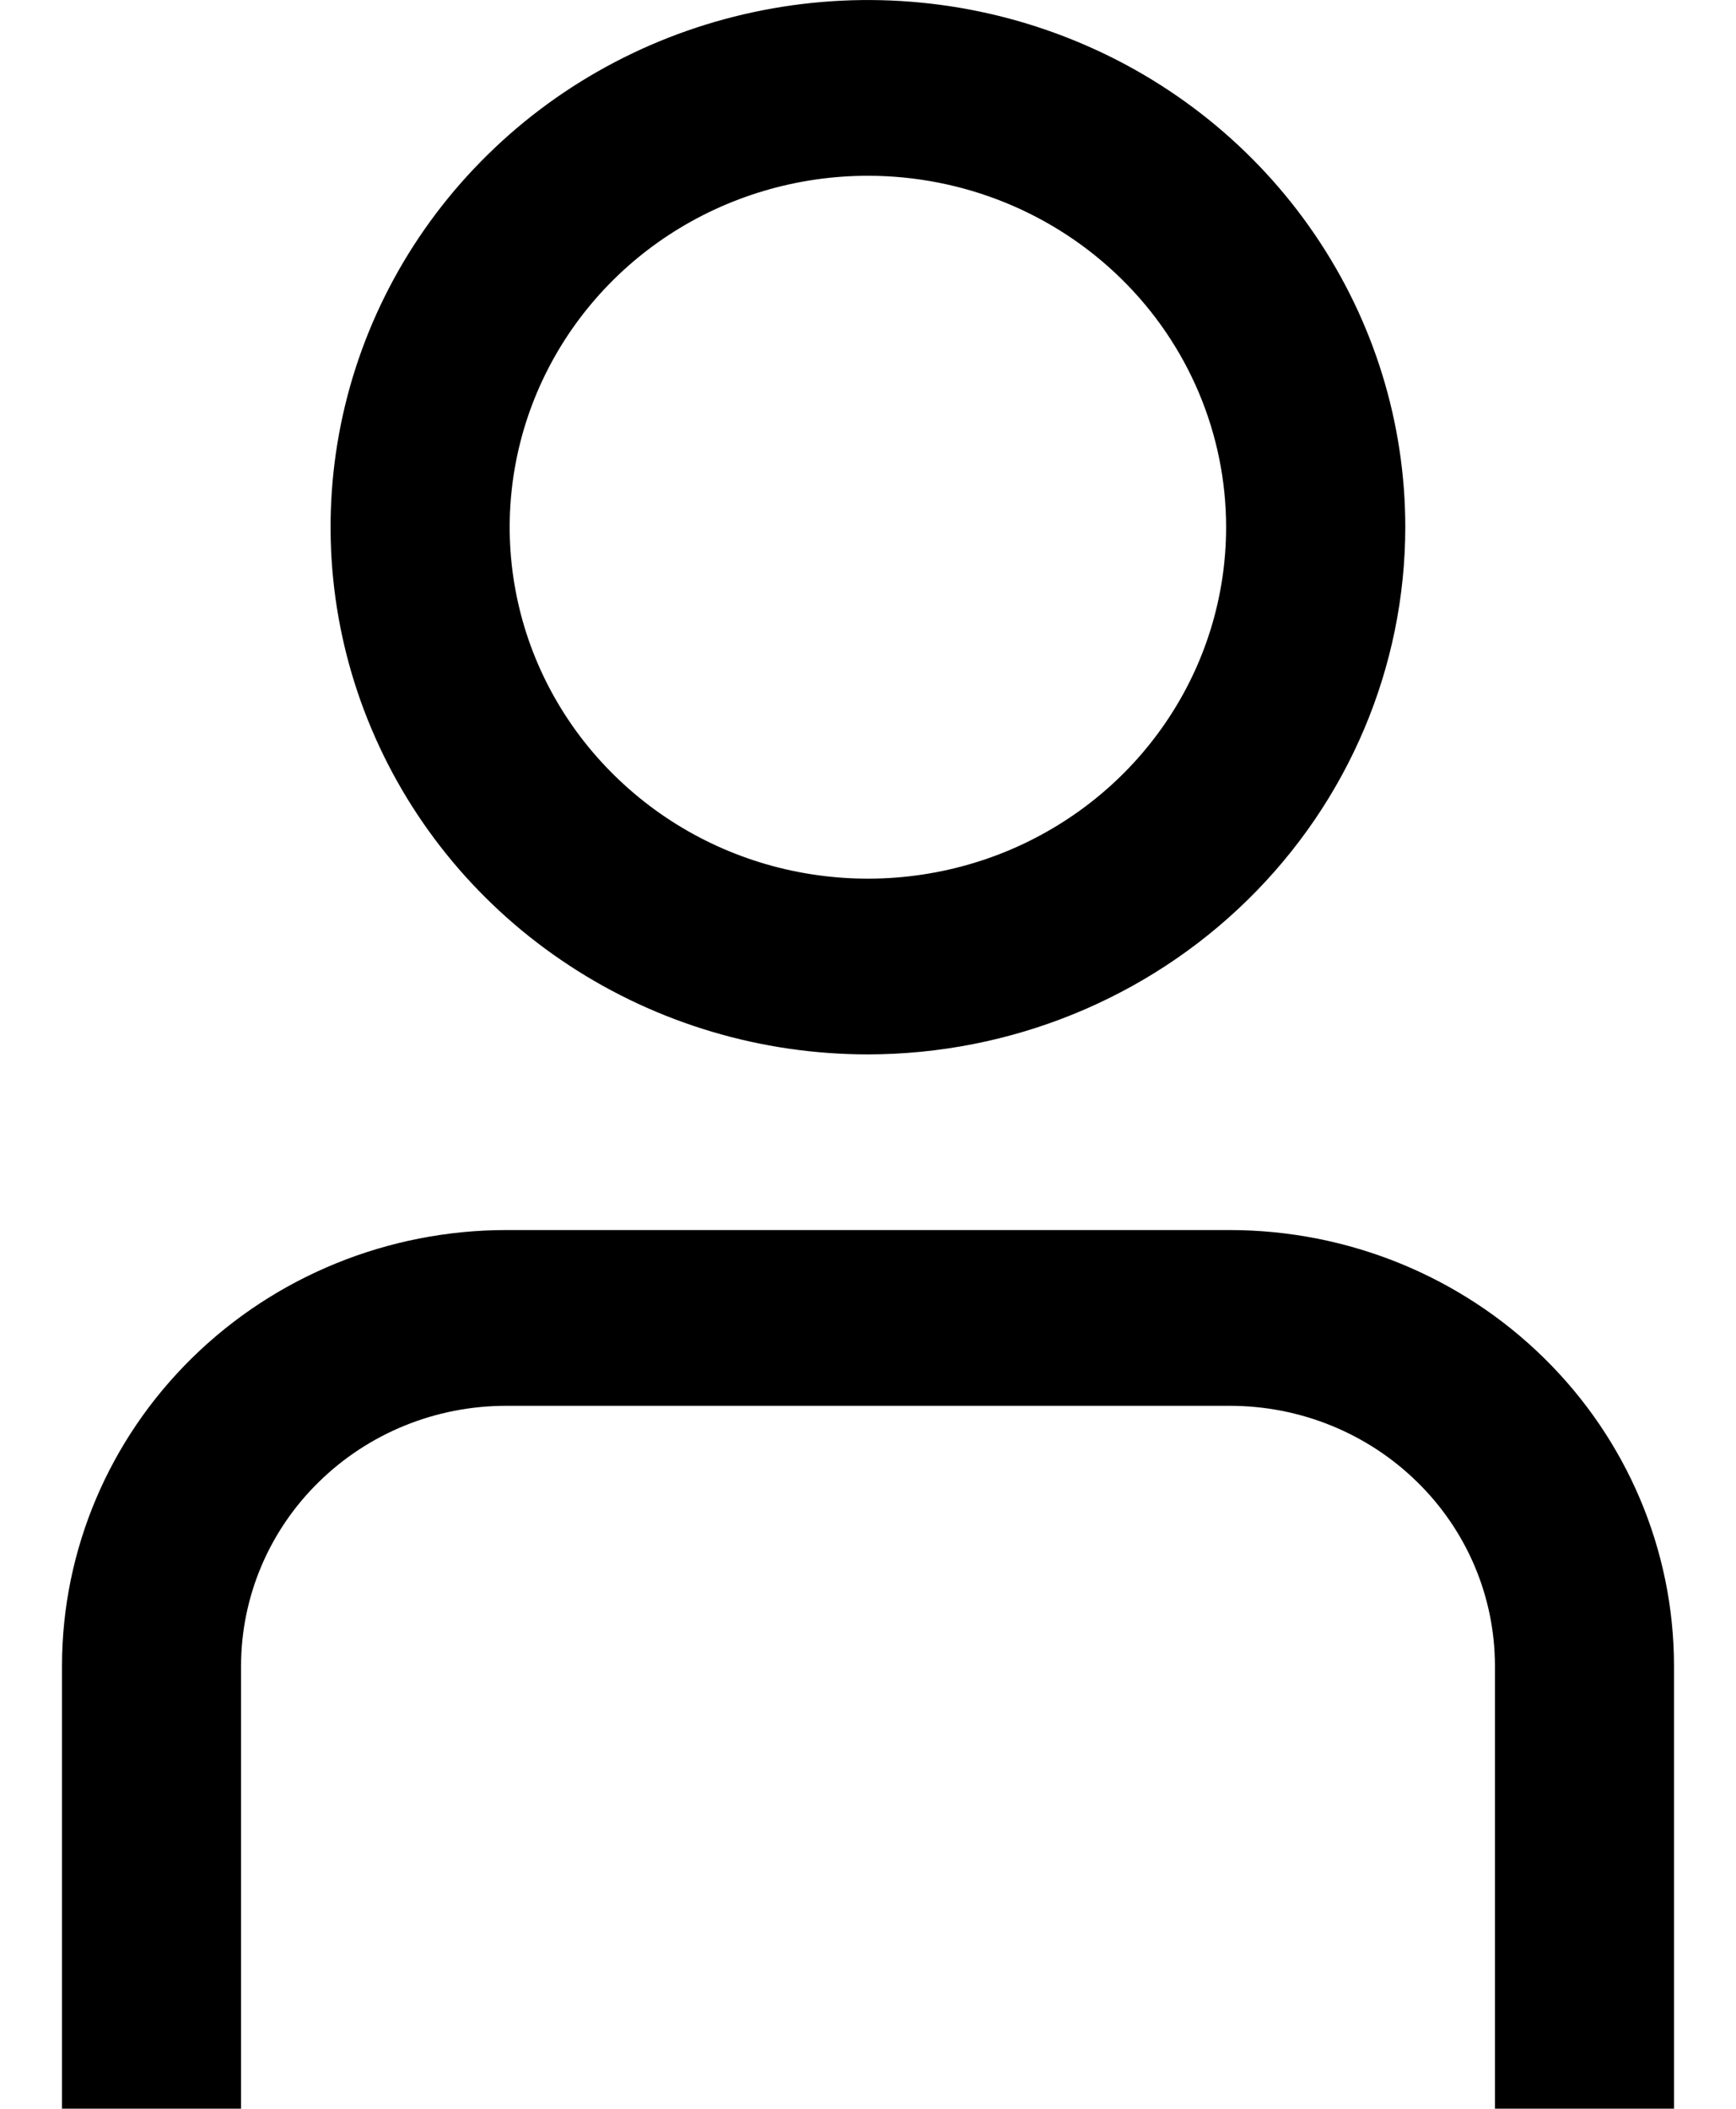 <svg width="14" height="17" viewBox="0 0 14 17" xmlns="http://www.w3.org/2000/svg">
<path d="M13.5 16.999H12.056V13.427C12.055 12.872 11.83 12.339 11.429 11.947C11.029 11.554 10.486 11.333 9.92 11.333H4.08C3.514 11.333 2.971 11.554 2.571 11.947C2.17 12.339 1.945 12.872 1.944 13.427V16.999H0.5V13.427C0.501 12.496 0.879 11.604 1.55 10.946C2.221 10.287 3.131 9.917 4.08 9.916H9.92C10.869 9.917 11.779 10.287 12.45 10.946C13.121 11.604 13.499 12.496 13.5 13.427V16.999Z"/>
<path d="M6.999 8.5C6.142 8.5 5.304 8.251 4.592 7.784C3.879 7.317 3.324 6.653 2.996 5.876C2.668 5.1 2.582 4.245 2.749 3.421C2.916 2.596 3.329 1.839 3.935 1.245C4.541 0.65 5.313 0.246 6.154 0.082C6.995 -0.082 7.866 0.002 8.658 0.324C9.449 0.645 10.126 1.19 10.602 1.889C11.079 2.588 11.333 3.409 11.333 4.25C11.332 5.377 10.875 6.457 10.062 7.254C9.25 8.051 8.148 8.499 6.999 8.5ZM6.999 1.417C6.428 1.417 5.869 1.583 5.394 1.894C4.919 2.205 4.549 2.648 4.33 3.166C4.112 3.683 4.054 4.253 4.166 4.803C4.277 5.352 4.553 5.857 4.957 6.253C5.361 6.65 5.875 6.92 6.436 7.029C6.996 7.138 7.577 7.082 8.105 6.868C8.633 6.653 9.084 6.29 9.401 5.824C9.719 5.358 9.888 4.81 9.888 4.25C9.888 3.499 9.584 2.778 9.042 2.247C8.5 1.715 7.766 1.417 6.999 1.417Z"/>
</svg>
